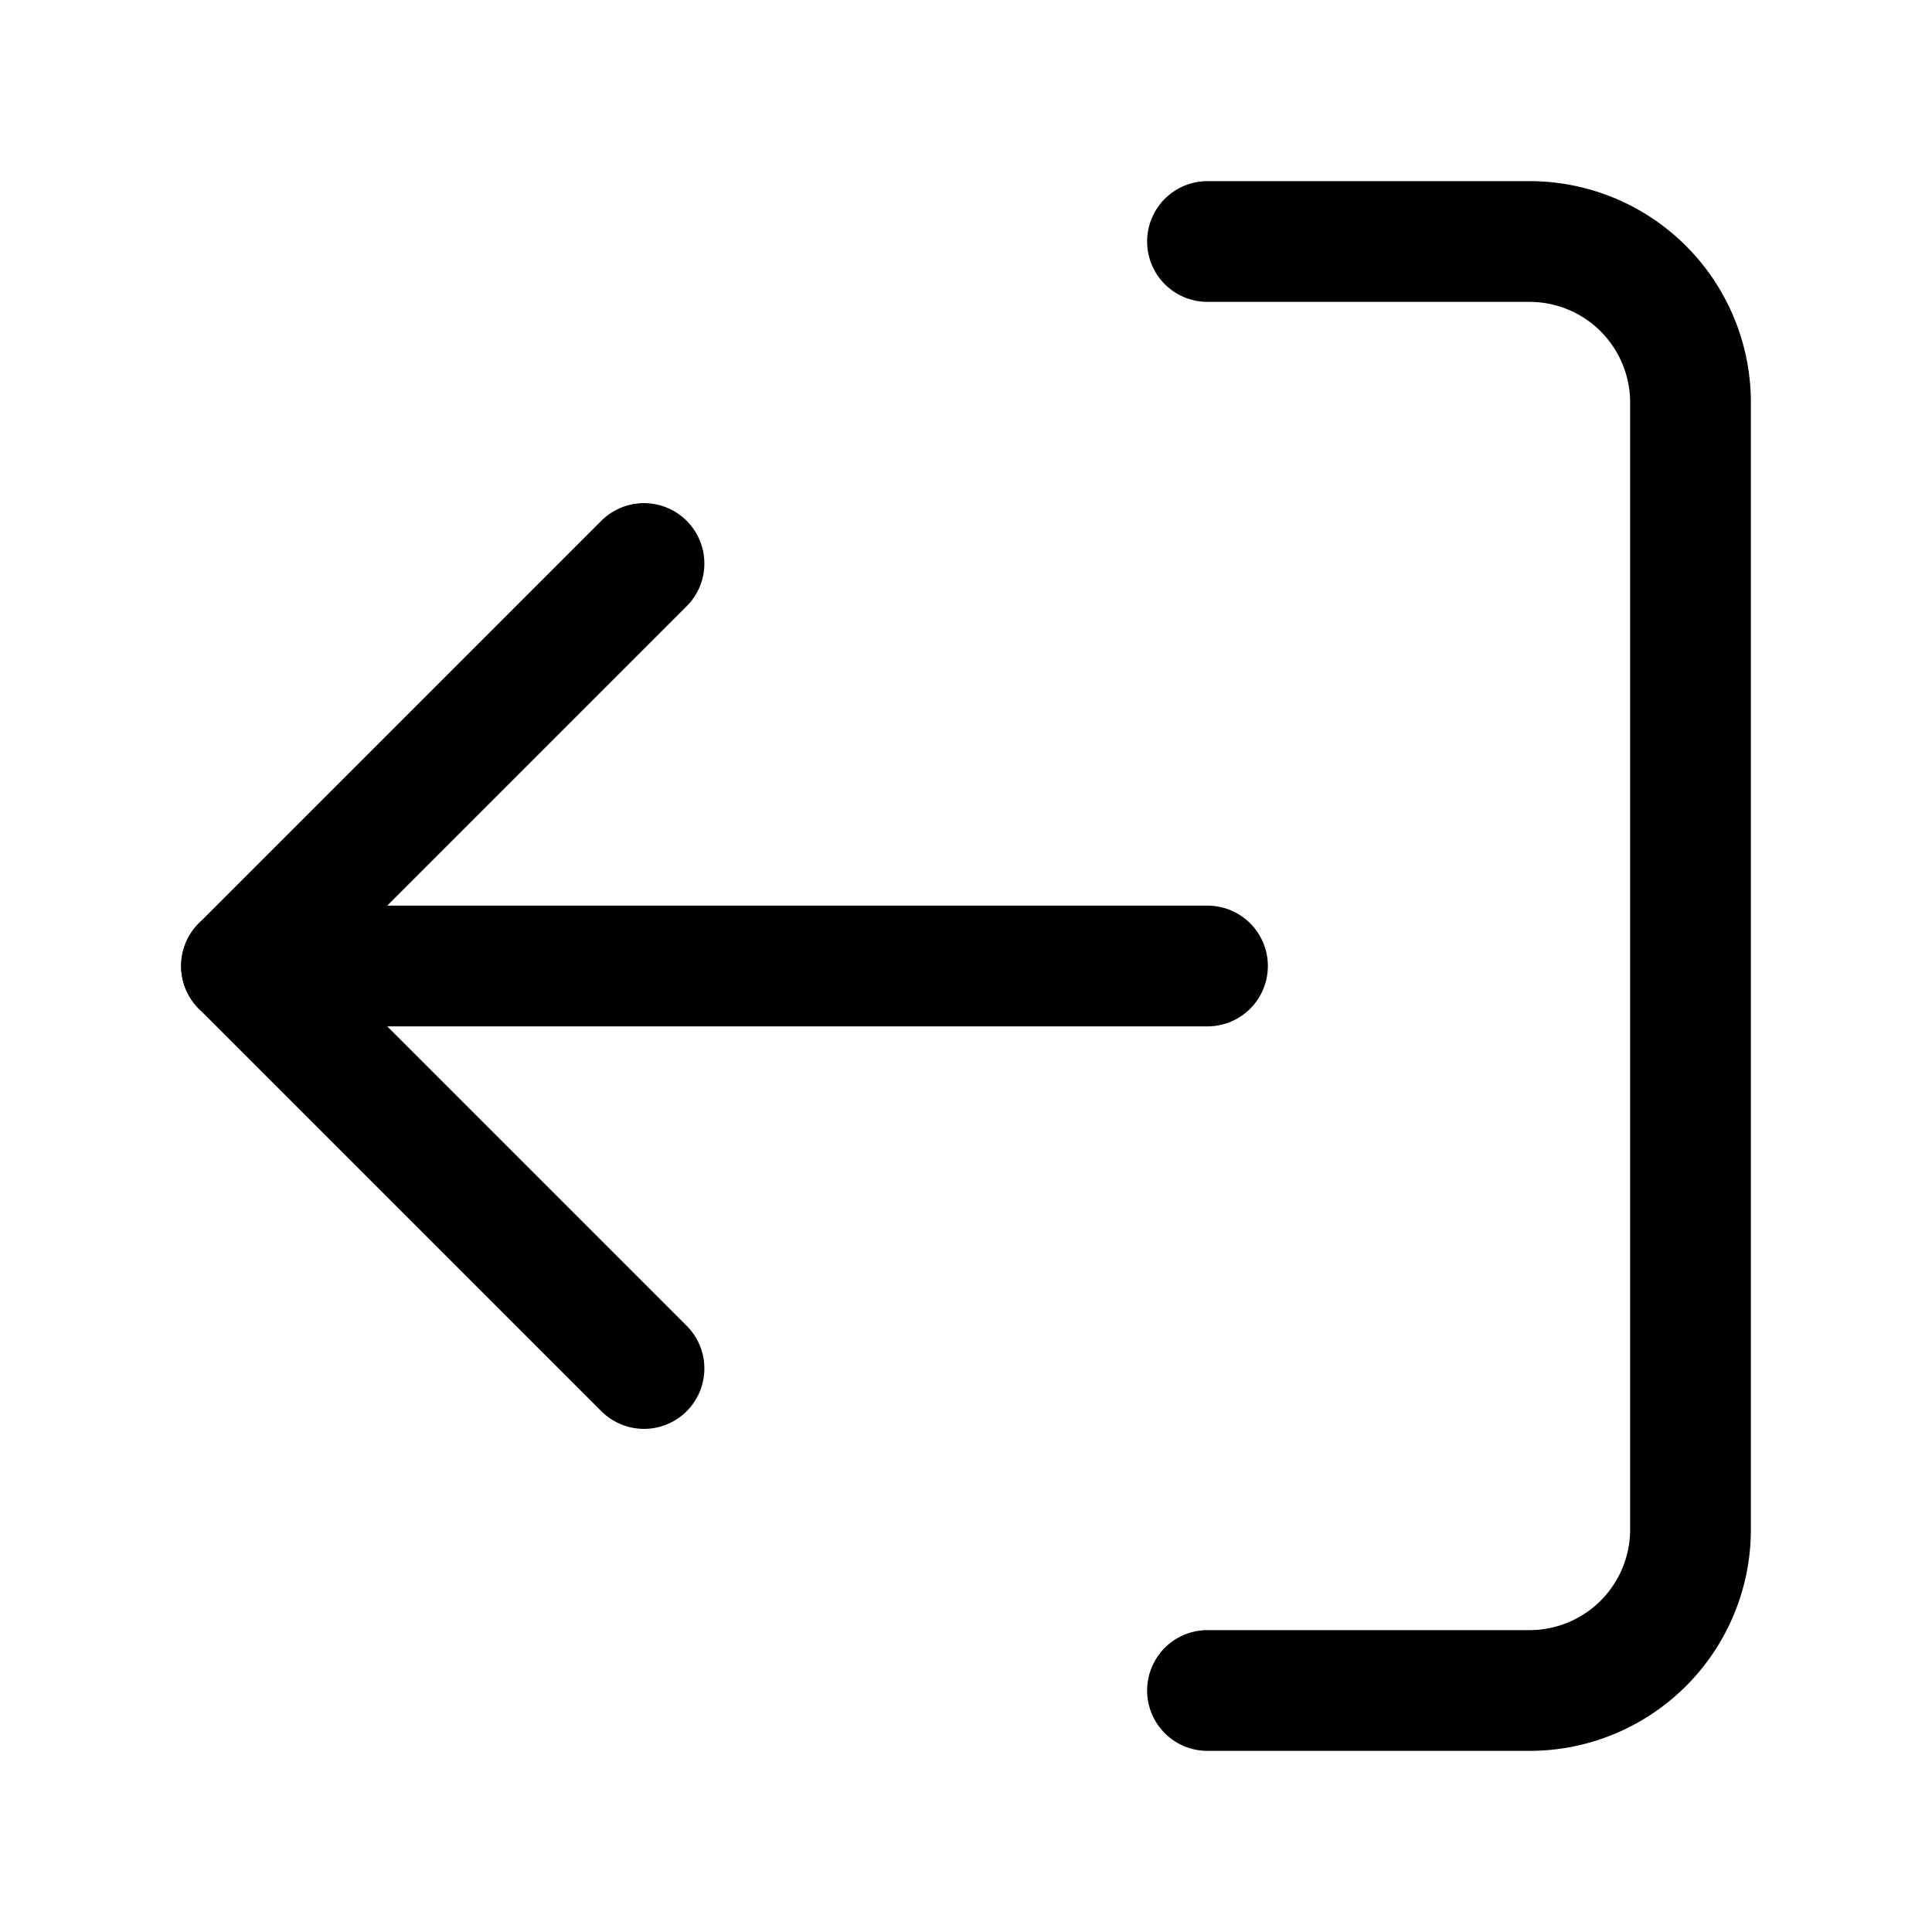 <svg width="24" height="24" xmlns="http://www.w3.org/2000/svg" class="feather feather-log-out" stroke-linejoin="round" stroke-linecap="round" stroke-width="1.5" stroke="black" fill="none">

 <g>
  <title _mstHash="1" _mstTextHash="5637814">第 1 层</title>
  <g transform="rotate(180 12 12)" id="svg_4">
   <path id="svg_1" d="m9,21l-4,0a2,2 0 0 1 -2,-2l0,-14a2,2 0 0 1 2,-2l4,0"/>
   <polyline id="svg_2" points="16 17 21 12 16 7"/>
   <line id="svg_3" y2="12" x2="9" y1="12" x1="21"/>
  </g>
 </g>
</svg>